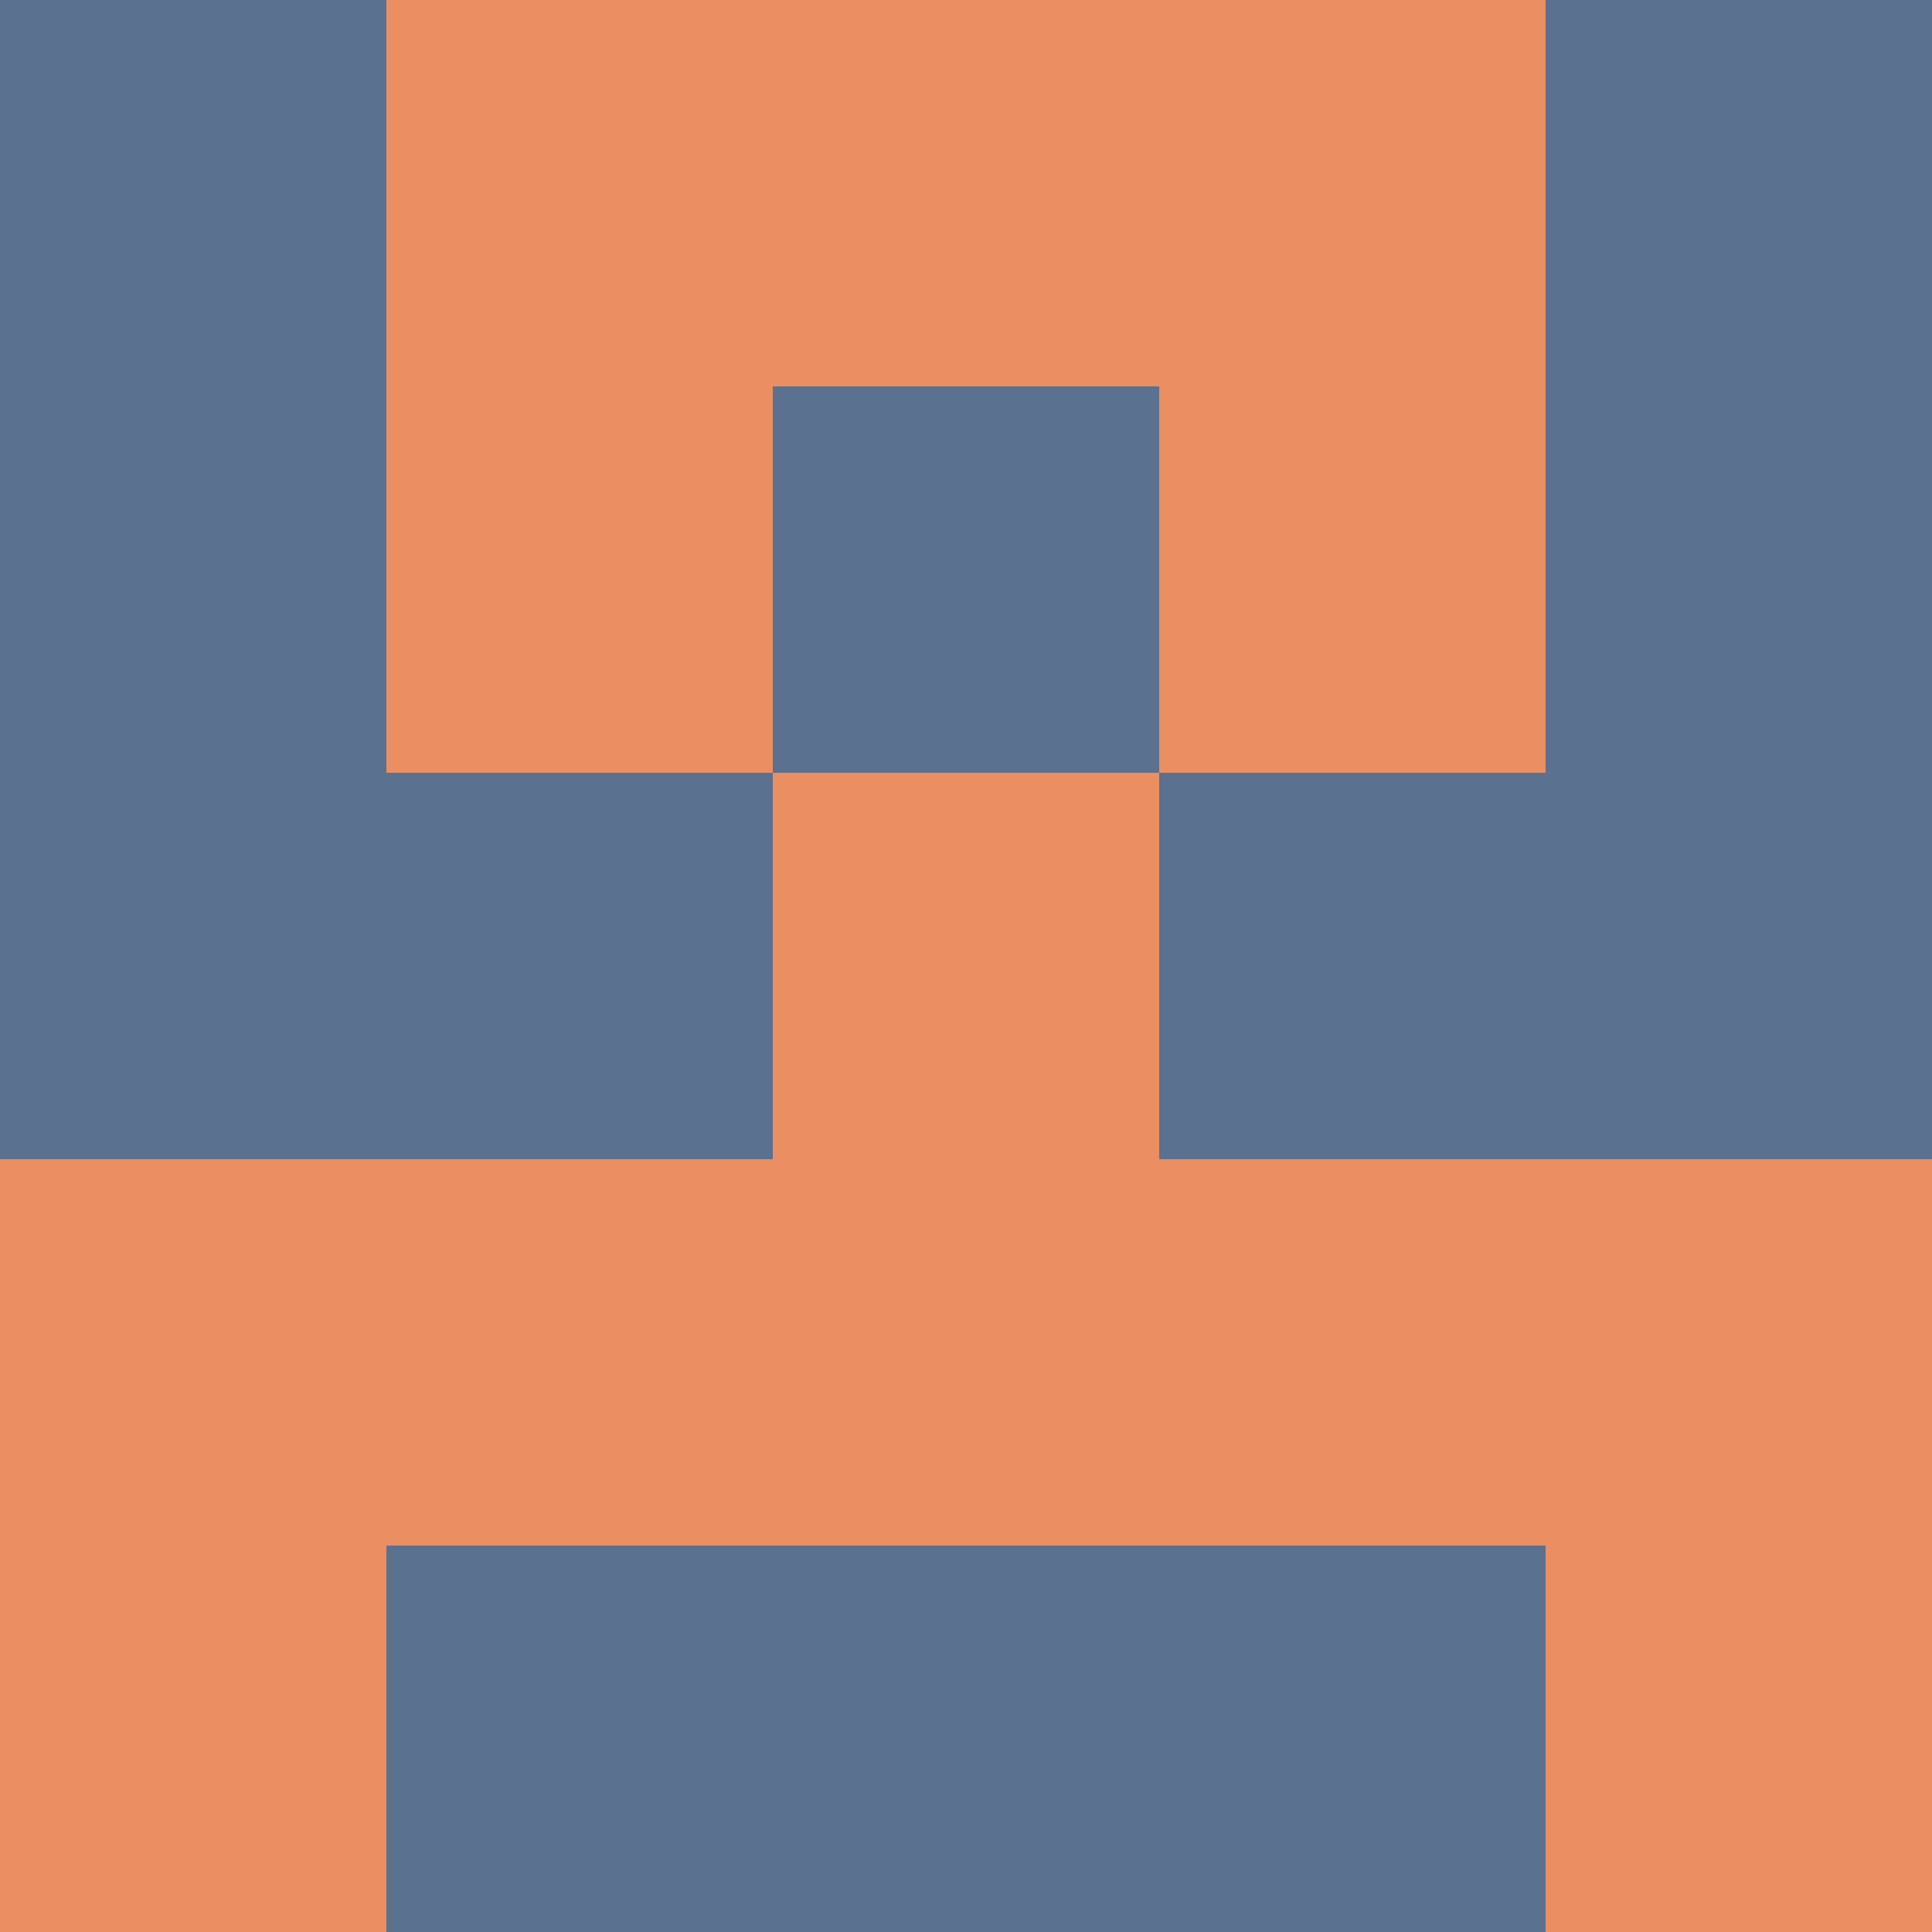 <?xml version="1.0" encoding="utf-8"?>
<!DOCTYPE svg PUBLIC "-//W3C//DTD SVG 20010904//EN"
        "http://www.w3.org/TR/2001/REC-SVG-20010904/DTD/svg10.dtd">

<svg viewBox="0 0 5 5"
     xmlns="http://www.w3.org/2000/svg"
     xmlns:xlink="http://www.w3.org/1999/xlink">

            <rect x ="0" y="0"
          width="1" height="1"
          fill="#5A7190"></rect>
        <rect x ="4" y="0"
          width="1" height="1"
          fill="#5A7190"></rect>
        <rect x ="1" y="0"
          width="1" height="1"
          fill="#EB8E62"></rect>
        <rect x ="3" y="0"
          width="1" height="1"
          fill="#EB8E62"></rect>
        <rect x ="2" y="0"
          width="1" height="1"
          fill="#EB8E62"></rect>
                <rect x ="0" y="1"
          width="1" height="1"
          fill="#5A7190"></rect>
        <rect x ="4" y="1"
          width="1" height="1"
          fill="#5A7190"></rect>
        <rect x ="1" y="1"
          width="1" height="1"
          fill="#EB8E62"></rect>
        <rect x ="3" y="1"
          width="1" height="1"
          fill="#EB8E62"></rect>
        <rect x ="2" y="1"
          width="1" height="1"
          fill="#5A7190"></rect>
                <rect x ="0" y="2"
          width="1" height="1"
          fill="#5A7190"></rect>
        <rect x ="4" y="2"
          width="1" height="1"
          fill="#5A7190"></rect>
        <rect x ="1" y="2"
          width="1" height="1"
          fill="#5A7190"></rect>
        <rect x ="3" y="2"
          width="1" height="1"
          fill="#5A7190"></rect>
        <rect x ="2" y="2"
          width="1" height="1"
          fill="#EB8E62"></rect>
                <rect x ="0" y="3"
          width="1" height="1"
          fill="#EB8E62"></rect>
        <rect x ="4" y="3"
          width="1" height="1"
          fill="#EB8E62"></rect>
        <rect x ="1" y="3"
          width="1" height="1"
          fill="#EB8E62"></rect>
        <rect x ="3" y="3"
          width="1" height="1"
          fill="#EB8E62"></rect>
        <rect x ="2" y="3"
          width="1" height="1"
          fill="#EB8E62"></rect>
                <rect x ="0" y="4"
          width="1" height="1"
          fill="#EB8E62"></rect>
        <rect x ="4" y="4"
          width="1" height="1"
          fill="#EB8E62"></rect>
        <rect x ="1" y="4"
          width="1" height="1"
          fill="#5A7190"></rect>
        <rect x ="3" y="4"
          width="1" height="1"
          fill="#5A7190"></rect>
        <rect x ="2" y="4"
          width="1" height="1"
          fill="#5A7190"></rect>
        </svg>

